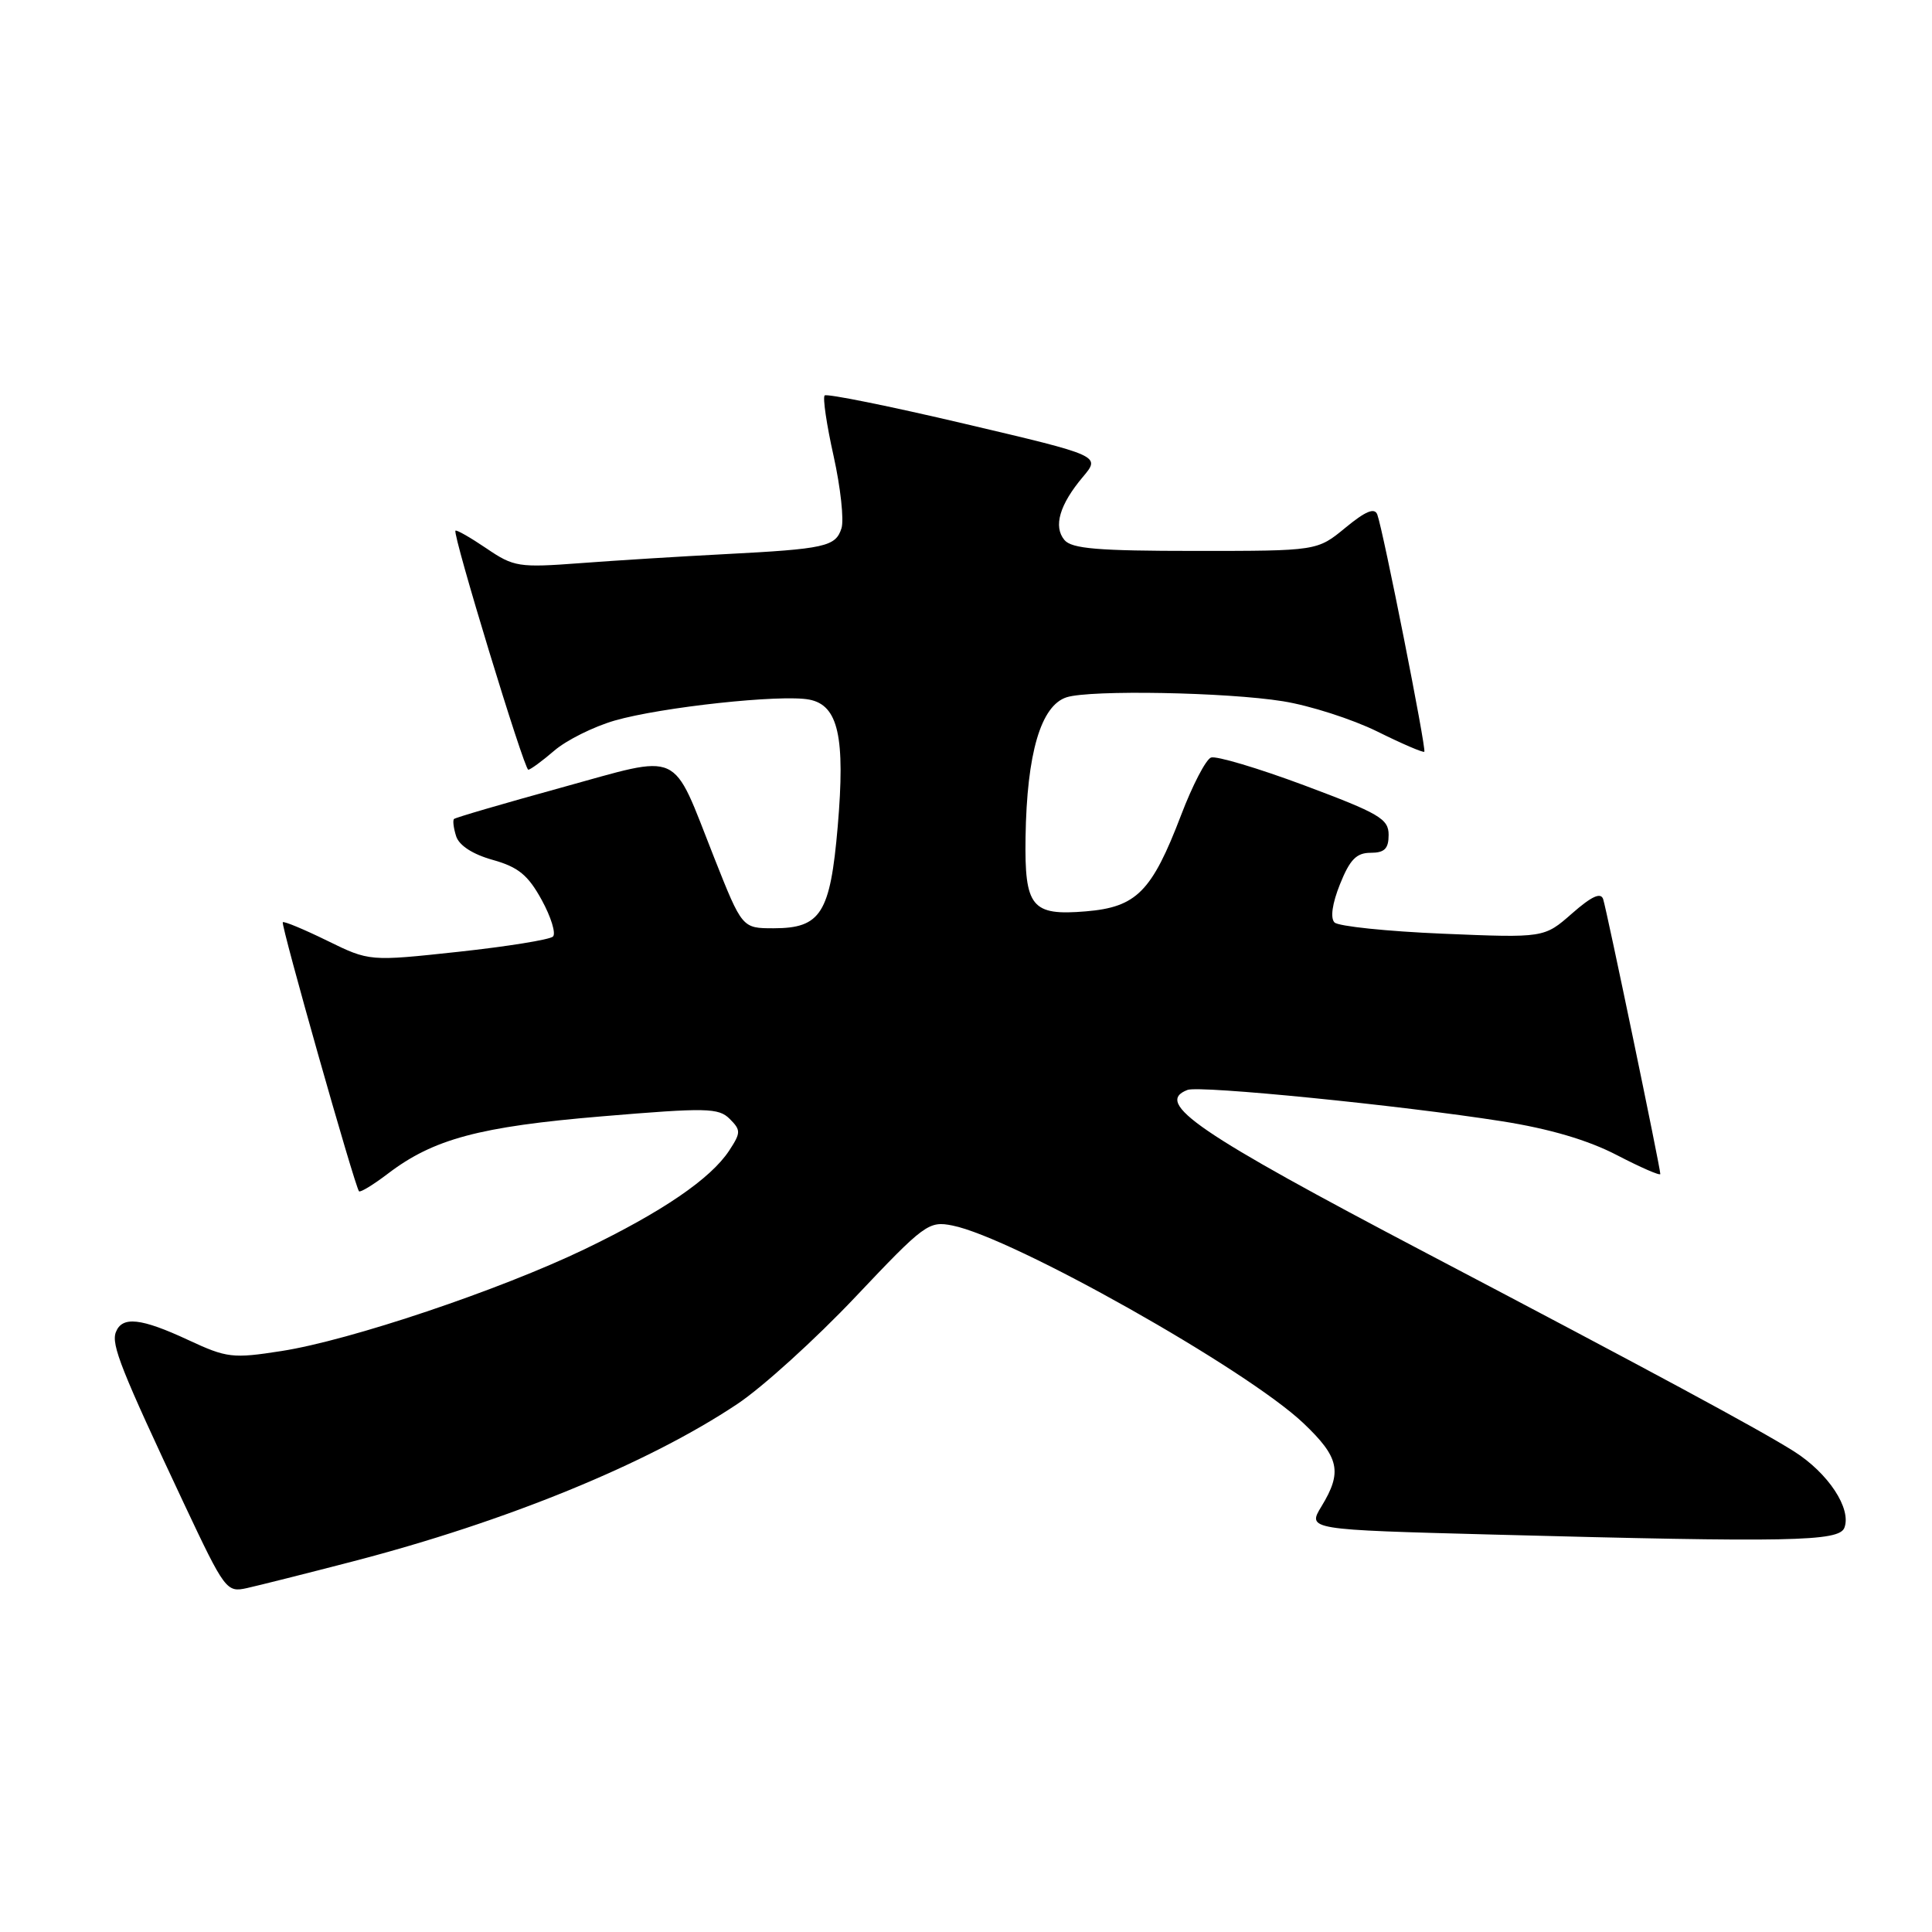 <?xml version="1.0" encoding="UTF-8" standalone="no"?>
<!DOCTYPE svg PUBLIC "-//W3C//DTD SVG 1.1//EN" "http://www.w3.org/Graphics/SVG/1.1/DTD/svg11.dtd" >
<svg xmlns="http://www.w3.org/2000/svg" xmlns:xlink="http://www.w3.org/1999/xlink" version="1.1" viewBox="0 0 256 256">
 <g >
 <path fill="currentColor"
d=" M 46.70 206.91 C 67.12 201.61 85.90 193.92 97.71 186.03 C 101.03 183.82 108.06 177.44 113.33 171.87 C 122.51 162.16 123.06 161.76 126.21 162.39 C 134.23 163.99 165.17 181.42 172.71 188.58 C 177.47 193.10 177.89 195.03 175.11 199.59 C 173.22 202.69 173.22 202.69 197.86 203.34 C 237.28 204.39 243.68 204.26 244.39 202.44 C 245.36 199.90 242.25 195.19 237.72 192.32 C 233.08 189.39 218.74 181.66 189.00 166.04 C 158.64 150.09 152.86 146.14 157.35 144.42 C 158.96 143.80 185.58 146.46 199.00 148.57 C 205.34 149.57 210.42 151.07 214.25 153.06 C 217.41 154.70 220.00 155.83 220.00 155.56 C 220.00 154.73 212.90 120.58 212.43 119.15 C 212.12 118.20 210.91 118.75 208.30 121.04 C 204.61 124.28 204.61 124.28 191.18 123.72 C 183.80 123.41 177.34 122.74 176.83 122.23 C 176.25 121.65 176.53 119.71 177.56 117.15 C 178.86 113.90 179.74 113.00 181.61 113.00 C 183.46 113.00 184.00 112.46 184.00 110.62 C 184.00 108.50 182.76 107.78 172.84 104.07 C 166.70 101.78 161.13 100.12 160.46 100.38 C 159.78 100.64 158.00 104.07 156.50 108.01 C 152.62 118.16 150.60 120.20 143.88 120.76 C 136.69 121.36 135.75 120.20 135.89 110.95 C 136.06 99.81 137.92 93.48 141.34 92.39 C 144.51 91.39 162.55 91.72 170.00 92.92 C 173.57 93.49 179.19 95.30 182.48 96.92 C 185.76 98.55 188.58 99.76 188.73 99.61 C 189.03 99.30 183.28 70.29 182.50 68.18 C 182.14 67.23 180.95 67.72 178.27 69.93 C 174.54 73.00 174.54 73.00 158.39 73.00 C 145.50 73.00 142.00 72.71 141.04 71.55 C 139.55 69.76 140.40 66.86 143.49 63.19 C 145.85 60.39 145.85 60.39 127.81 56.15 C 117.88 53.81 109.54 52.13 109.27 52.40 C 109.00 52.67 109.53 56.29 110.46 60.44 C 111.38 64.60 111.85 68.90 111.50 70.00 C 110.73 72.43 109.35 72.74 96.00 73.43 C 90.22 73.73 81.63 74.26 76.89 74.62 C 68.73 75.23 68.08 75.13 64.45 72.66 C 62.34 71.23 60.49 70.17 60.35 70.32 C 59.93 70.74 69.45 101.98 70.00 101.99 C 70.28 101.99 71.82 100.86 73.44 99.47 C 75.05 98.08 78.65 96.29 81.44 95.48 C 87.62 93.70 103.49 91.98 107.23 92.70 C 111.08 93.44 112.02 97.63 111.00 109.54 C 110.01 121.02 108.77 123.00 102.51 123.00 C 98.34 123.00 98.34 123.00 94.63 113.64 C 88.88 99.11 90.61 99.90 74.35 104.37 C 66.73 106.47 60.35 108.33 60.16 108.52 C 59.97 108.70 60.10 109.73 60.44 110.80 C 60.83 112.03 62.64 113.20 65.29 113.94 C 68.68 114.89 69.97 115.95 71.78 119.25 C 73.02 121.51 73.69 123.70 73.27 124.10 C 72.85 124.51 67.20 125.42 60.73 126.12 C 48.95 127.39 48.95 127.39 43.36 124.65 C 40.28 123.14 37.63 122.04 37.47 122.20 C 37.18 122.50 47.01 157.20 47.57 157.85 C 47.73 158.04 49.45 157.00 51.38 155.53 C 57.42 150.92 63.52 149.28 79.78 147.92 C 93.62 146.76 95.22 146.79 96.69 148.26 C 98.18 149.75 98.18 150.08 96.62 152.46 C 94.17 156.19 87.77 160.56 77.50 165.51 C 66.22 170.94 46.34 177.62 37.29 179.02 C 30.82 180.03 30.06 179.94 24.95 177.56 C 18.68 174.64 16.18 174.37 15.35 176.52 C 14.72 178.18 16.05 181.52 24.40 199.28 C 29.80 210.74 30.02 211.03 32.72 210.43 C 34.25 210.09 40.54 208.51 46.70 206.91 Z "/>
</g>
</svg>